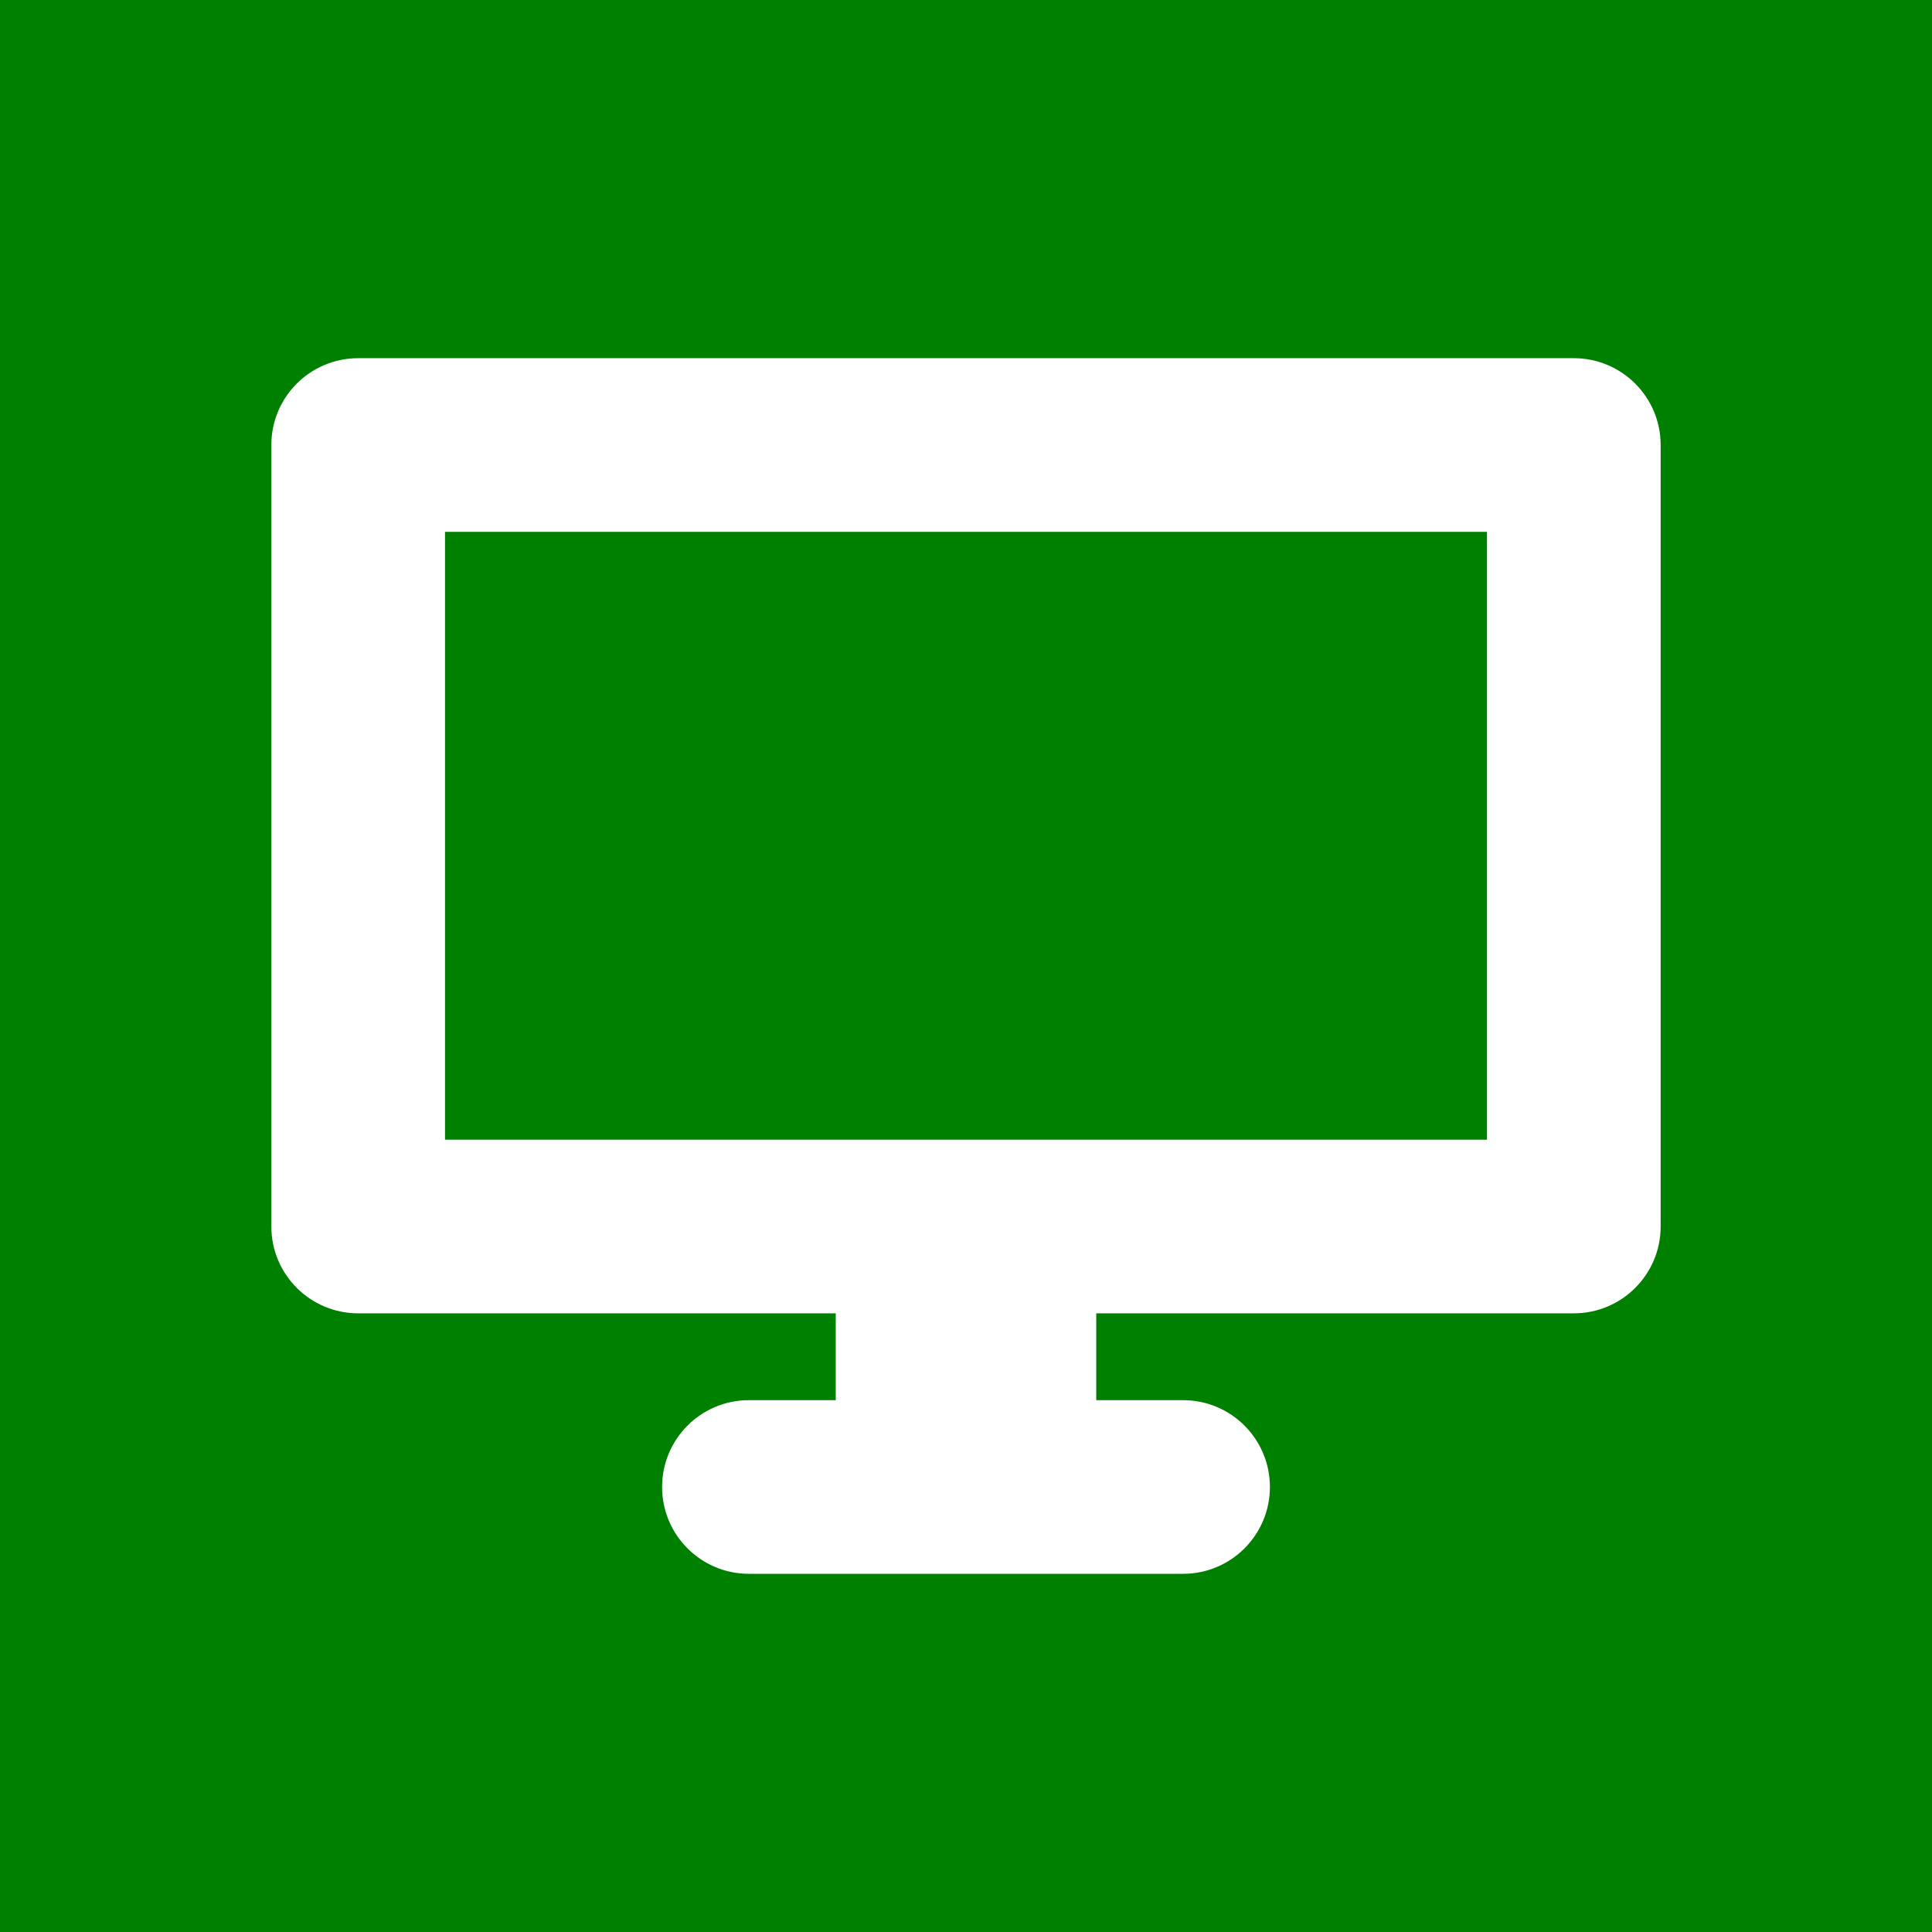 <svg xmlns="http://www.w3.org/2000/svg" viewBox="-100 -100 712 712">
  <rect x="-100" y="-100" width="800" height="800" fill="green" />
  <path fill="white" d="M480,32H32C14.328,32,0,46.326,0,64v288c0,17.673,14.328,32,32,32h176v32h-32c-17.672,0-32,14.326-32,32c0,17.673,14.328,32,32,32h160c17.672,0,32-14.327,32-32c0-17.674-14.328-32-32-32h-32v-32h176c17.672,0,32-14.327,32-32V64C512,46.326,497.672,32,480,32z M448,320H64V96h384V320z"/>
</svg>
